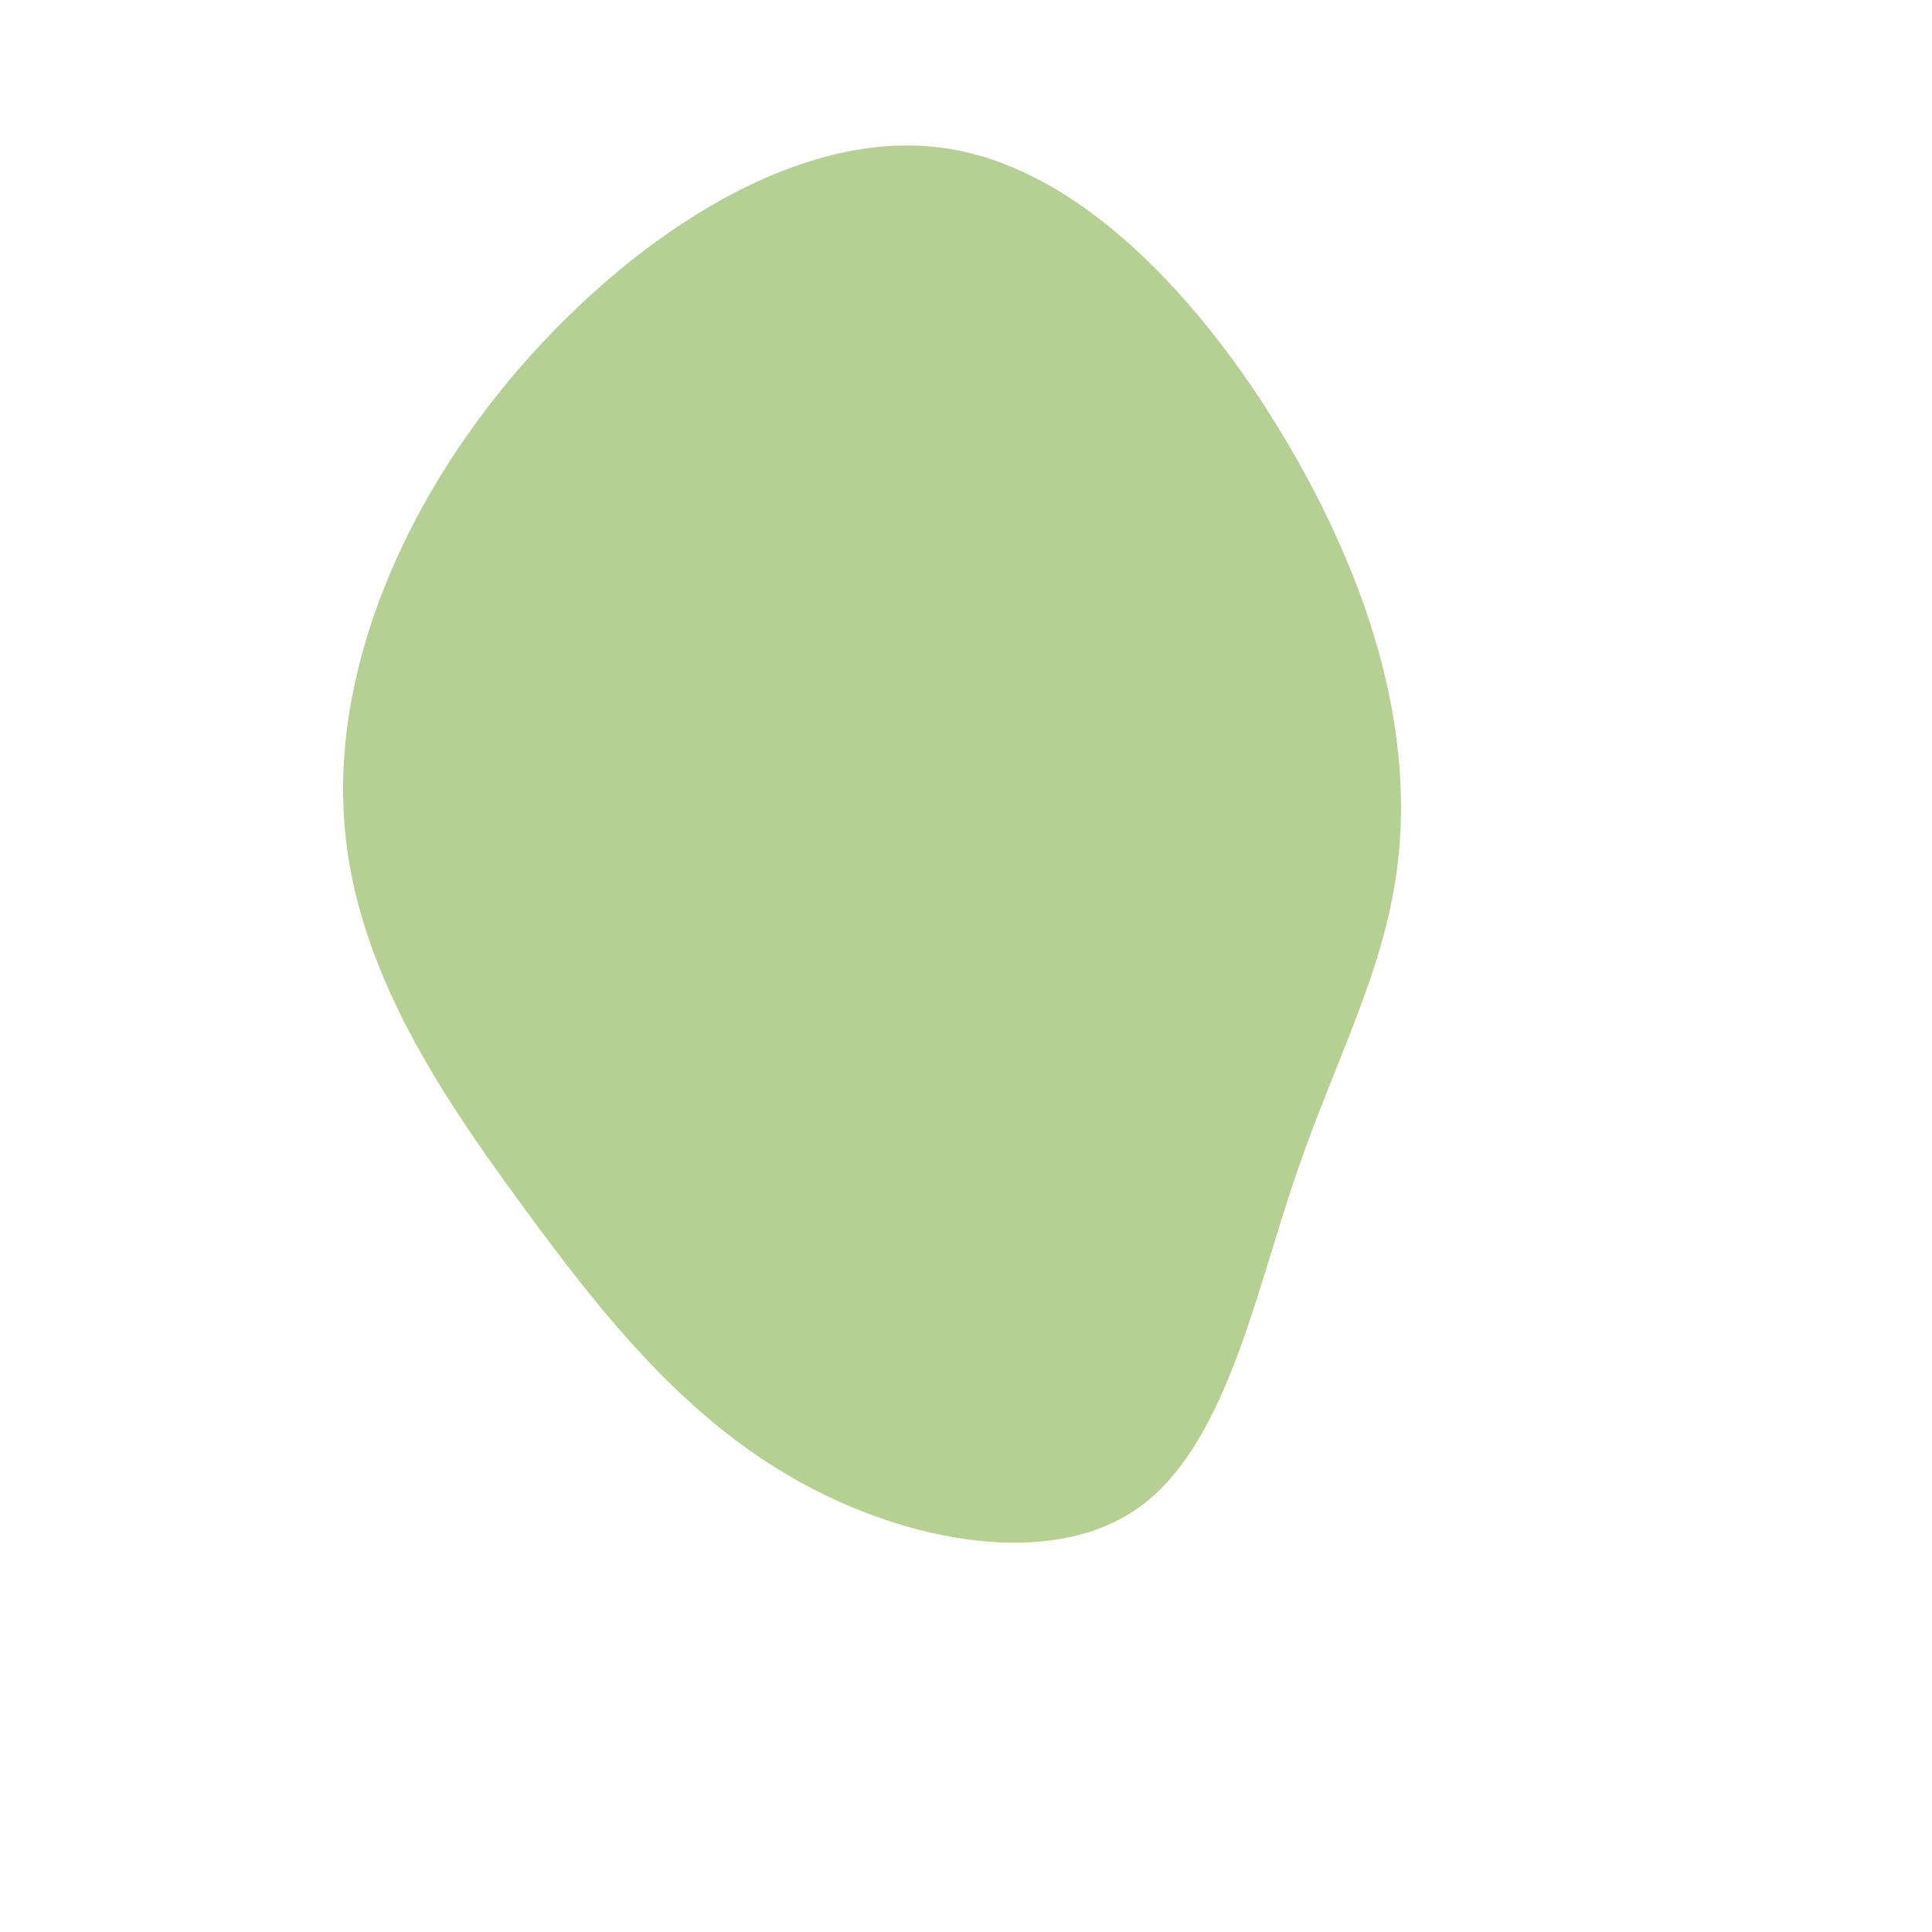 <?xml version="1.0" standalone="no"?>
<svg
  width="600"
  height="600"
  viewBox="0 0 600 600"
  xmlns="http://www.w3.org/2000/svg"
>
  <g transform="translate(300,300)">
    <path d="M106.1,-151.3C130.4,-106.1,138.1,-65.9,134.1,-32C130.1,1.9,114.4,29.4,102,66.3C89.5,103.2,80.3,149.3,53.5,168.3C26.7,187.3,-17.8,179.2,-52.4,159.8C-87.1,140.3,-112,109.7,-137.5,74.8C-163.1,40,-189.4,1,-193,-43.7C-196.7,-88.4,-177.7,-138.8,-141.8,-182C-105.8,-225.1,-52.9,-261.1,-6,-253.9C40.9,-246.8,81.8,-196.5,106.1,-151.3Z" fill="#b6d094" />
  </g>
</svg>
    